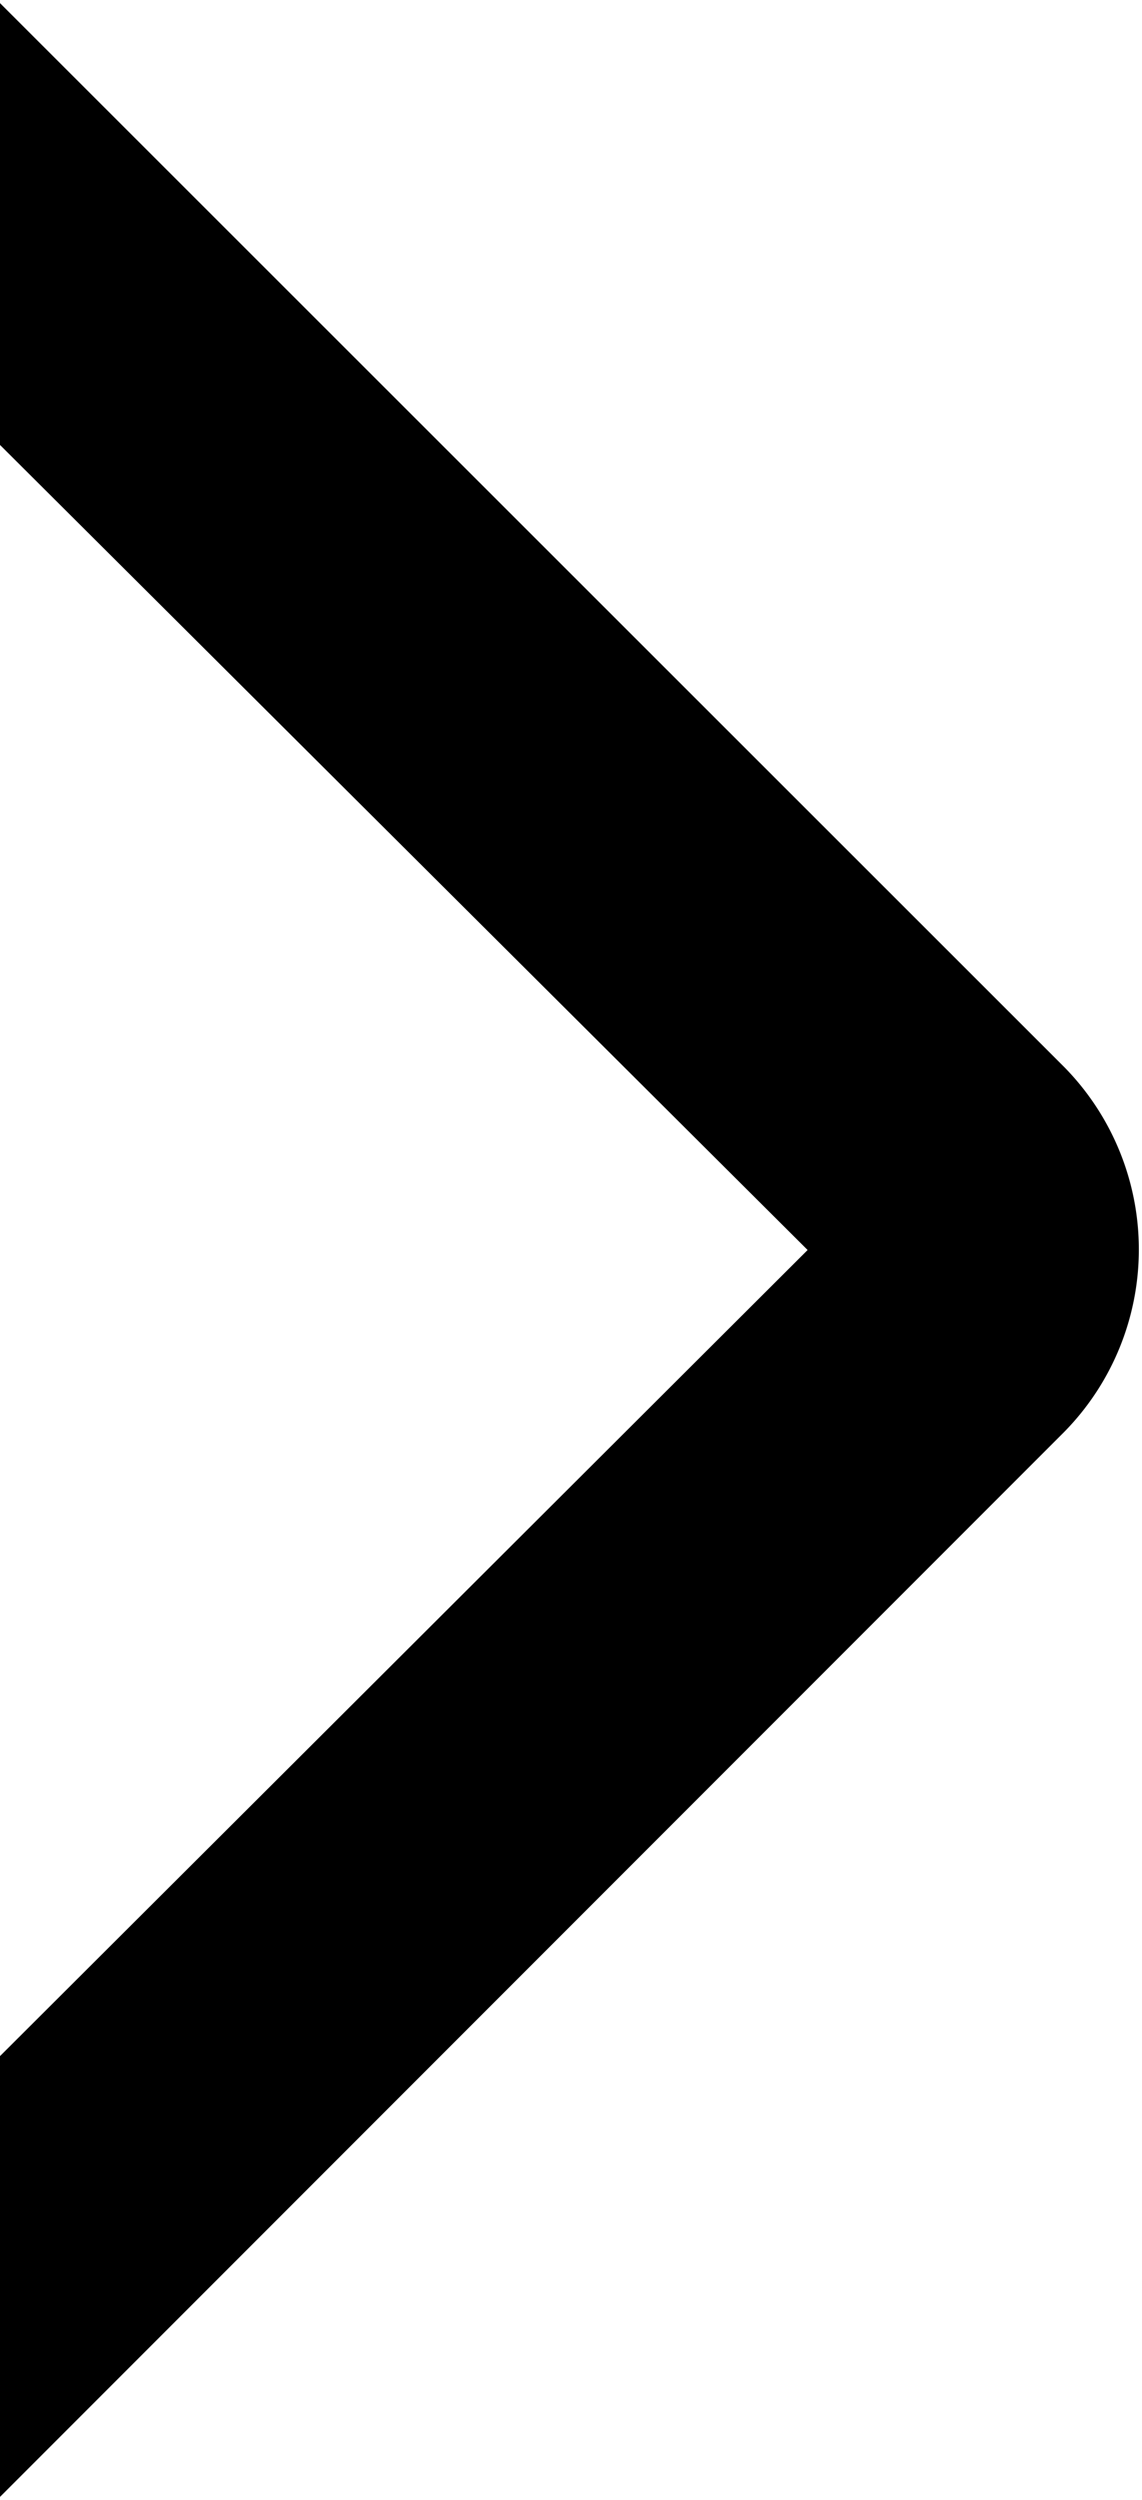 <svg id="Layer_1" data-name="Layer 1" xmlns="http://www.w3.org/2000/svg" viewBox="0 0 21.96 48.04" fill="currentColor"><title>right-slide</title><path d="M130,177l20.51-20.51a5,5,0,0,0,0-7L130,129v8.49L145.57,153,130,168.53Z" transform="translate(-130.04 -128.98)"/></svg>